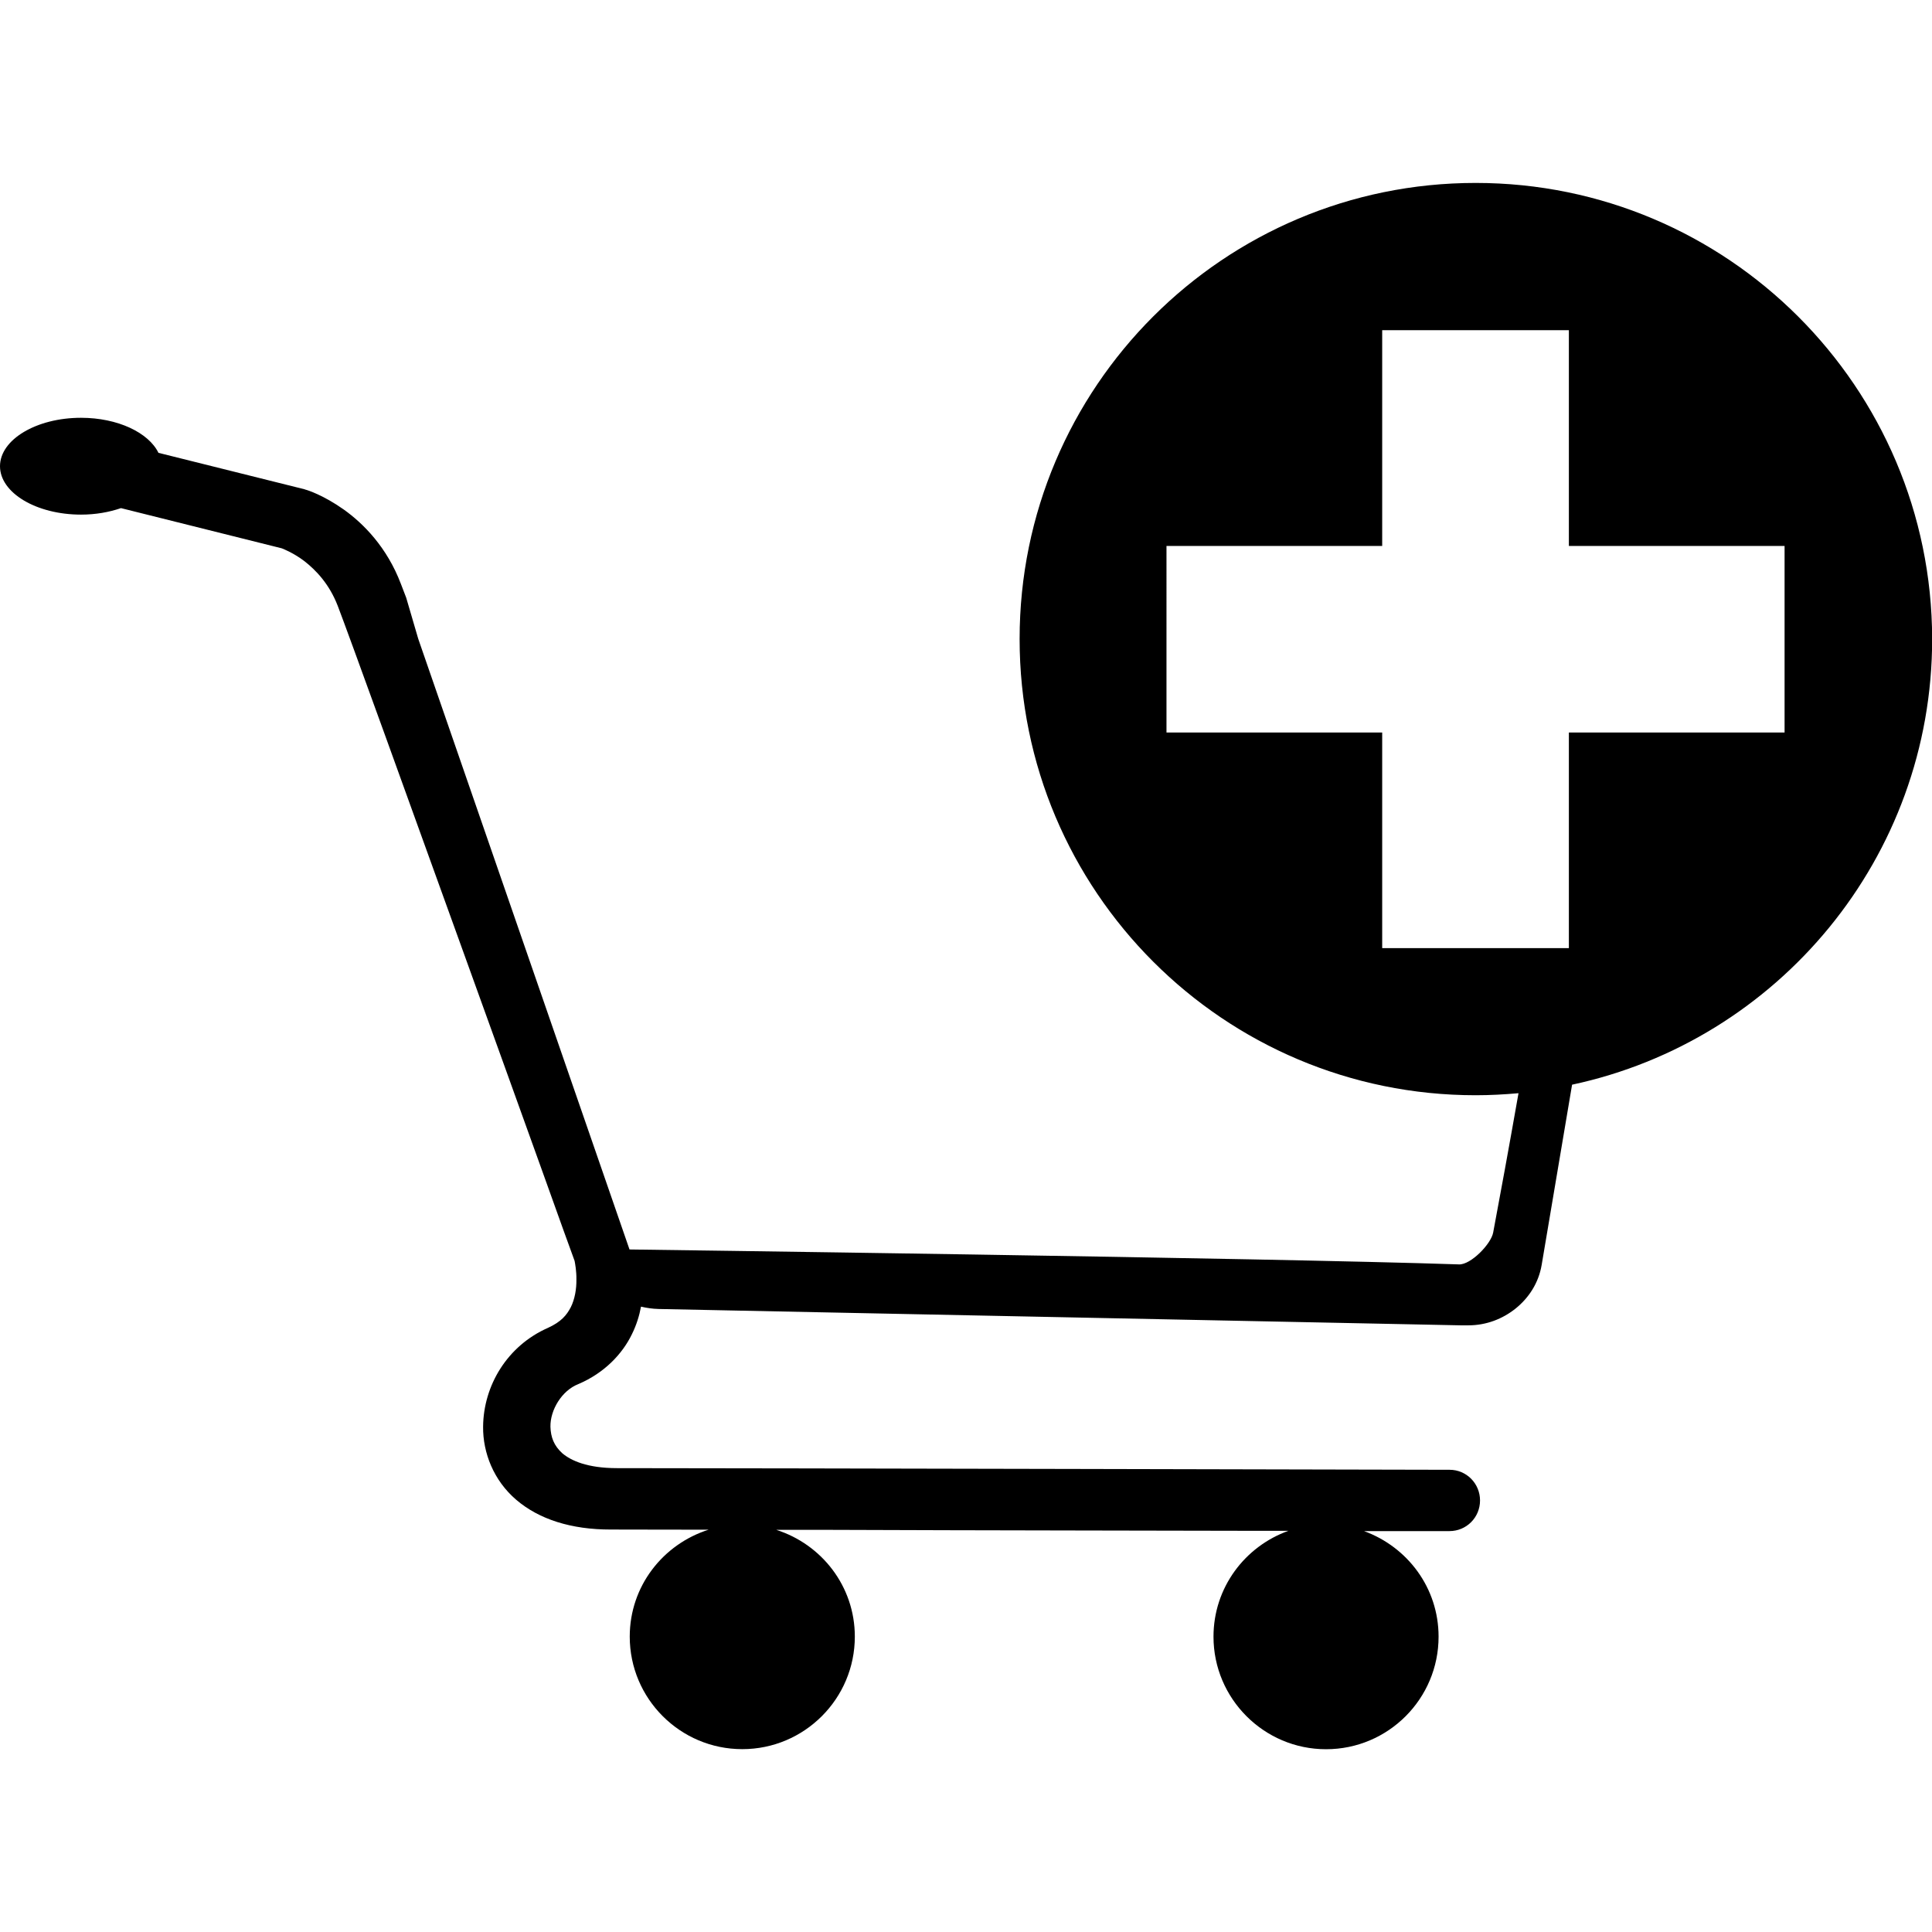 <?xml version="1.0" encoding="iso-8859-1"?>
<!-- Generator: Adobe Illustrator 16.0.0, SVG Export Plug-In . SVG Version: 6.00 Build 0)  -->
<!DOCTYPE svg PUBLIC "-//W3C//DTD SVG 1.1//EN" "http://www.w3.org/Graphics/SVG/1.1/DTD/svg11.dtd">
<svg version="1.1" id="Capa_1" xmlns="http://www.w3.org/2000/svg" xmlns:xlink="http://www.w3.org/1999/xlink" x="0px" y="0px"
	 width="24.703px" height="24.703px" viewBox="0 0 24.703 24.703" style="enable-background:new 0 0 24.703 24.703;"
	 xml:space="preserve">
<g>
	<path d="M18.868,2.339c-3.222,0-5.831,2.612-5.831,5.831c0,3.222,2.609,5.834,5.831,5.834c0.185,0,0.366-0.01,0.548-0.026
		c-0.121,0.687-0.236,1.315-0.324,1.782c-0.027,0.146-0.285,0.412-0.436,0.407c-2.441-0.083-10.607-0.191-10.607-0.191L5.348,8.169
		L5.194,7.643C5.167,7.571,5.142,7.505,5.126,7.466c-0.178-0.469-0.48-0.773-0.732-0.952C4.138,6.333,3.932,6.266,3.904,6.26
		l-0.01-0.004L2.026,5.79c-0.125-0.257-0.519-0.448-0.99-0.448C0.465,5.342,0,5.621,0,5.961C0,6.302,0.465,6.58,1.036,6.58
		c0.187,0,0.359-0.031,0.511-0.083l2.056,0.514c0.032,0.013,0.153,0.061,0.288,0.163c0.151,0.118,0.32,0.294,0.428,0.574
		c0.143,0.372,0.904,2.479,1.625,4.479c0.363,1.004,0.714,1.981,0.976,2.709c0.229,0.643,0.392,1.09,0.427,1.186
		c0.006,0.033,0.025,0.129,0.023,0.238c0.002,0.119-0.02,0.25-0.071,0.353c-0.054,0.104-0.124,0.188-0.292,0.265
		c-0.521,0.229-0.826,0.738-0.83,1.266c-0.003,0.332,0.135,0.686,0.424,0.933c0.291,0.249,0.703,0.381,1.209,0.38
		c0.137,0,0.329,0.001,0.561,0.001l0.689,0.001c-0.584,0.186-1.008,0.723-1.008,1.367c0,0.793,0.644,1.439,1.439,1.439
		c0.795,0,1.439-0.646,1.439-1.439c0-0.643-0.424-1.18-1.004-1.365h0.686c0.967,0.004,2.061,0.006,3.117,0.008
		c0.74,0.002,1.461,0.002,2.108,0.004h0.638c-0.557,0.199-0.959,0.726-0.959,1.354c0,0.793,0.646,1.439,1.439,1.439
		c0.796,0,1.439-0.646,1.439-1.439c0-0.625-0.398-1.148-0.953-1.35h0.632c0.241,0,0.382,0,0.382,0c0.047,0,0.077,0,0.077,0h0.001
		c0.217,0,0.391-0.174,0.391-0.392c0-0.215-0.172-0.392-0.389-0.392c0,0-9.055-0.021-10.646-0.021c-0.379,0-0.588-0.096-0.699-0.19
		c-0.107-0.097-0.148-0.205-0.152-0.339c-0.004-0.215,0.146-0.463,0.355-0.545c0.335-0.142,0.565-0.387,0.686-0.637
		c0.06-0.121,0.096-0.24,0.117-0.354c0.074,0.017,0.146,0.028,0.225,0.03l10.254,0.209h0.021c0.004,0,0.009,0,0.014,0h0.045h0.02
		c0.229,0,0.438-0.082,0.604-0.215c0.165-0.133,0.293-0.322,0.333-0.557l0.389-2.305c2.629-0.562,4.604-2.899,4.604-5.7
		C24.699,4.951,22.088,2.339,18.868,2.339z M22.818,9.366h-2.758v2.757h-2.387V9.366h-2.758V6.981h2.758V4.222h2.387v2.759h2.758
		V9.366z"/>
</g>
<g>
</g>
<g>
</g>
<g>
</g>
<g>
</g>
<g>
</g>
<g>
</g>
<g>
</g>
<g>
</g>
<g>
</g>
<g>
</g>
<g>
</g>
<g>
</g>
<g>
</g>
<g>
</g>
<g>
</g>
</svg>
